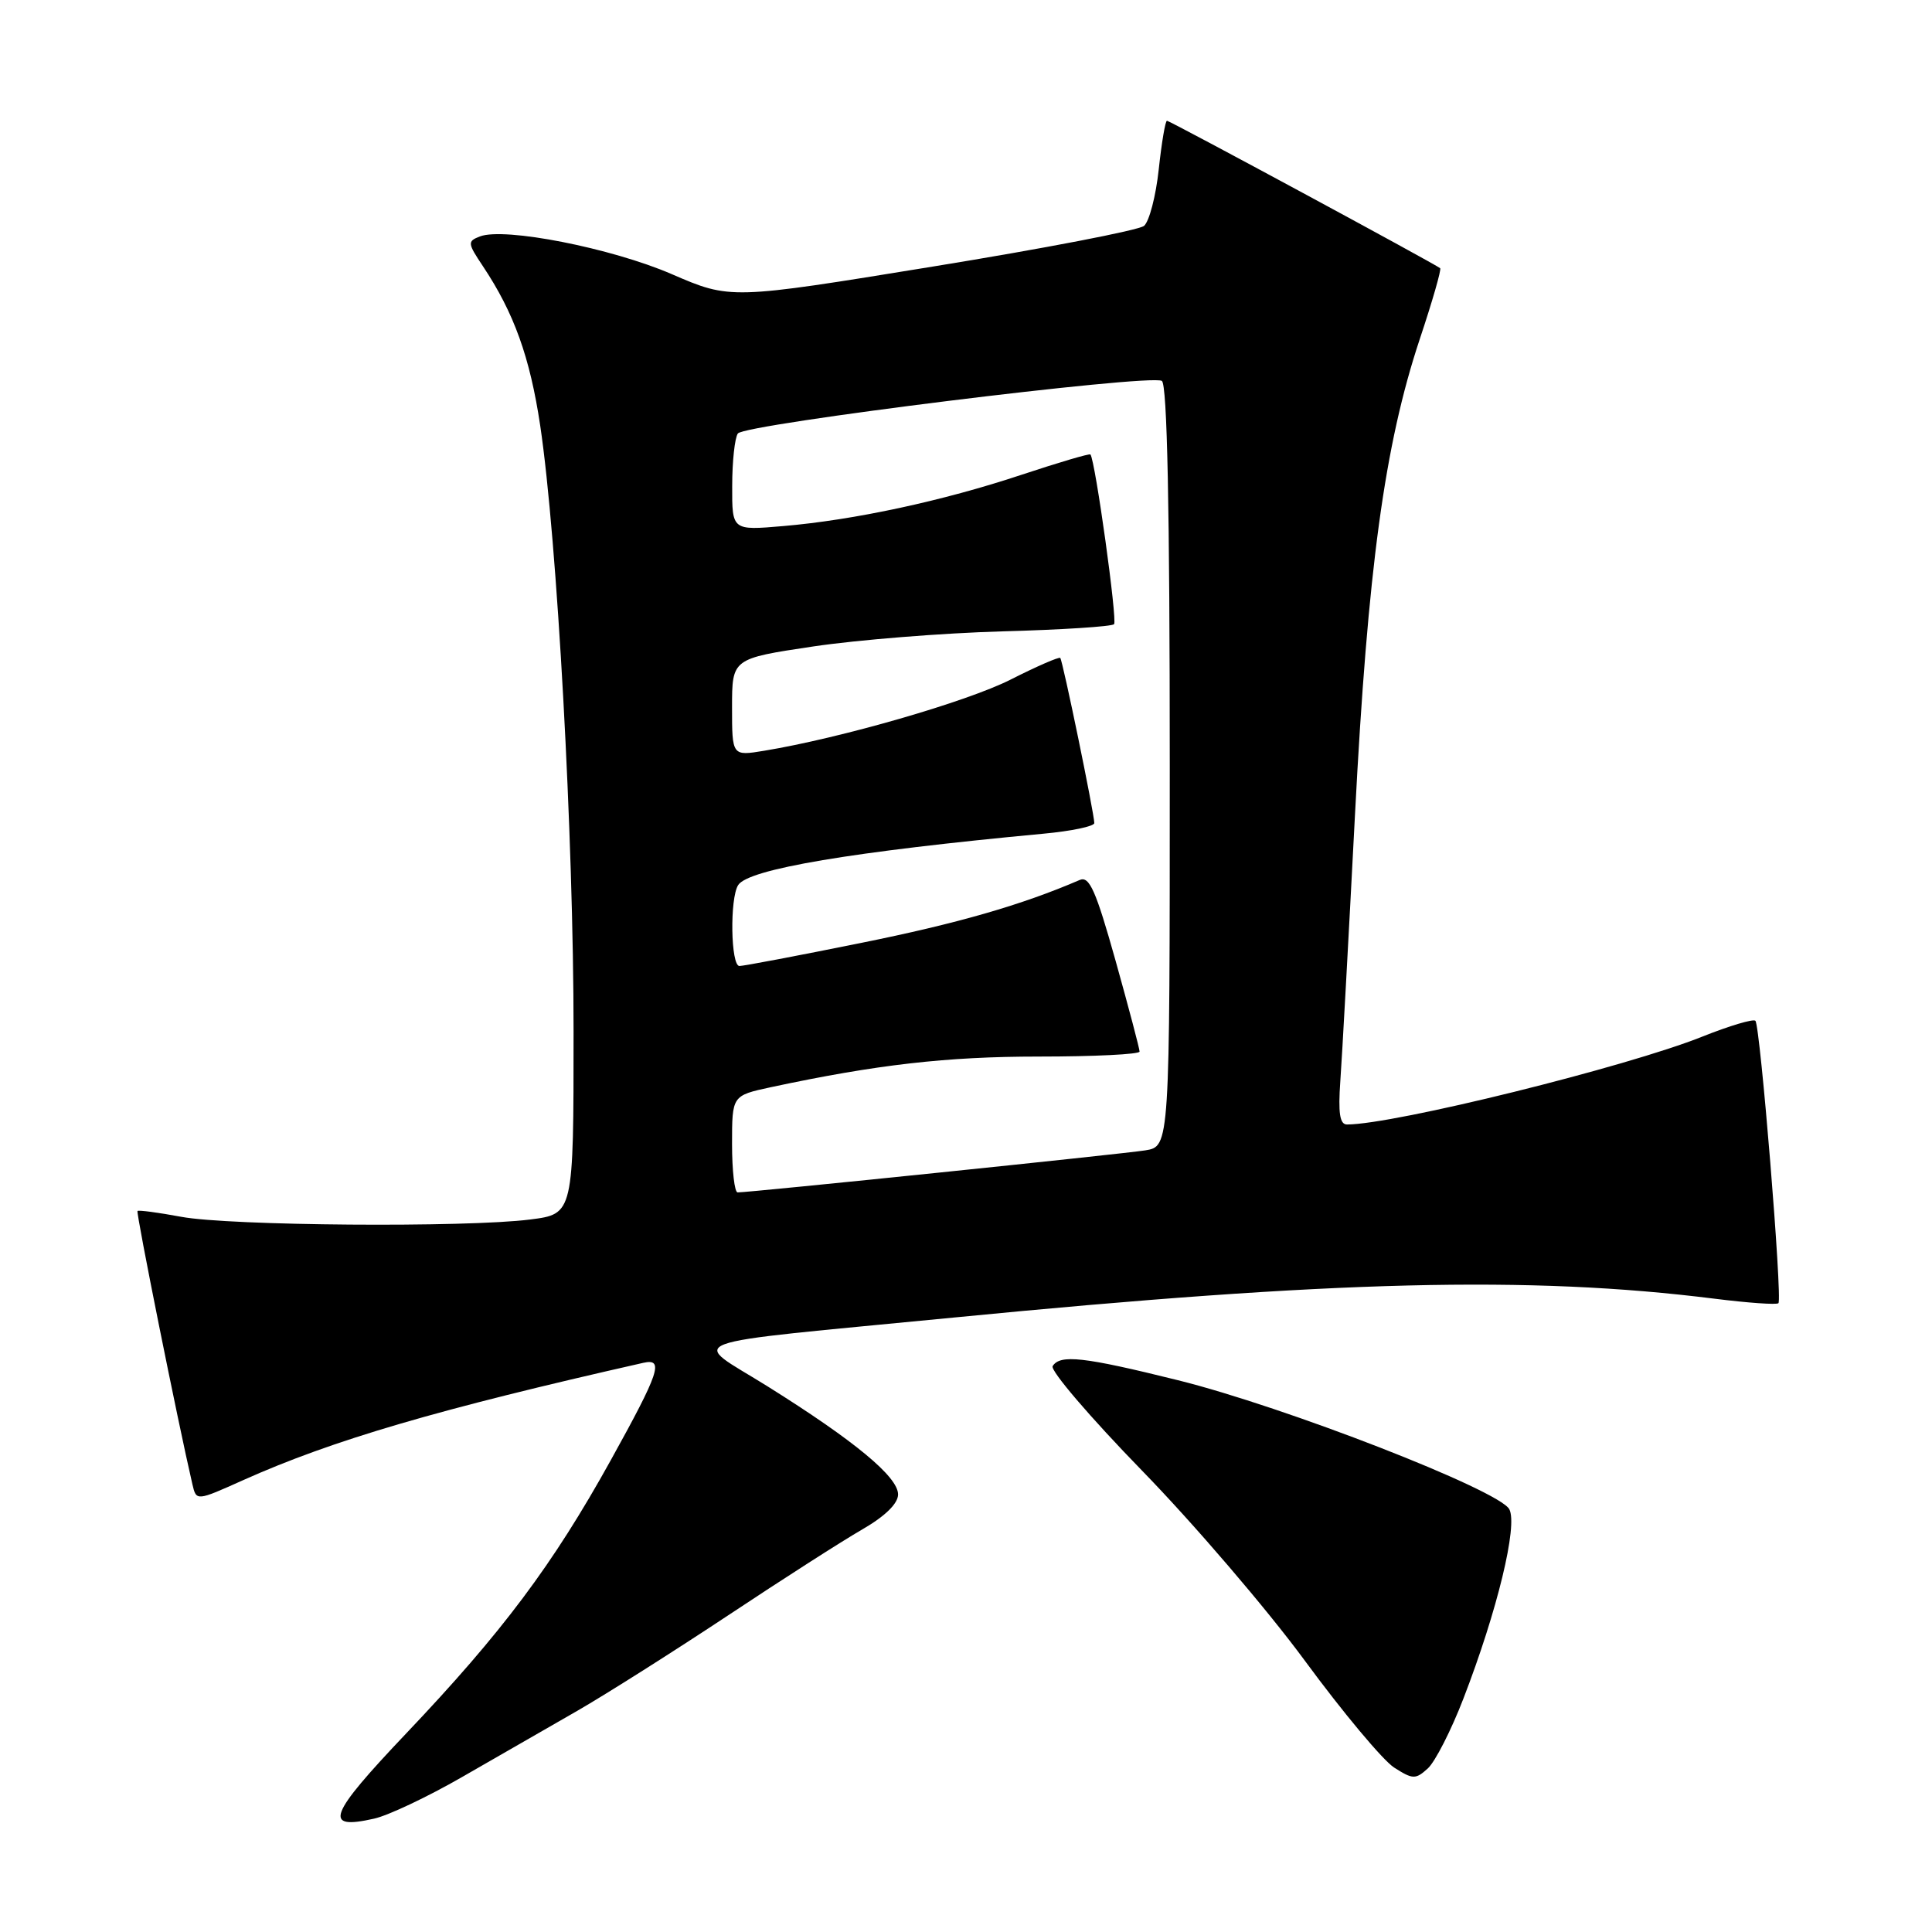 <?xml version="1.0" encoding="UTF-8" standalone="no"?>
<!DOCTYPE svg PUBLIC "-//W3C//DTD SVG 1.1//EN" "http://www.w3.org/Graphics/SVG/1.1/DTD/svg11.dtd" >
<svg xmlns="http://www.w3.org/2000/svg" xmlns:xlink="http://www.w3.org/1999/xlink" version="1.1" viewBox="0 0 256 256">
 <g >
 <path fill="currentColor"
d=" M 61.22 235.47 C 65.77 232.86 72.65 228.91 76.50 226.69 C 80.35 224.47 89.35 218.77 96.50 214.03 C 103.65 209.28 111.64 204.16 114.25 202.66 C 117.28 200.91 119.00 199.23 119.00 198.02 C 119.00 195.69 113.24 190.92 101.74 183.72 C 91.40 177.25 88.65 178.26 126.50 174.57 C 176.69 169.66 202.74 169.02 227.15 172.08 C 231.60 172.64 235.43 172.91 235.65 172.68 C 236.20 172.13 233.24 135.91 232.60 135.26 C 232.32 134.98 229.17 135.92 225.61 137.34 C 215.53 141.38 184.72 149.00 178.48 149.00 C 177.53 149.00 177.30 147.50 177.60 143.25 C 177.83 140.09 178.70 124.22 179.54 108.00 C 181.24 75.28 183.46 58.98 188.13 44.92 C 189.80 39.92 191.01 35.70 190.83 35.54 C 190.17 34.98 155.02 16.00 154.63 16.00 C 154.41 16.00 153.92 18.90 153.54 22.44 C 153.16 25.98 152.28 29.35 151.59 29.93 C 150.89 30.51 138.28 32.94 123.55 35.33 C 96.79 39.69 96.79 39.69 89.00 36.32 C 81.02 32.87 66.83 30.08 63.59 31.33 C 61.92 31.97 61.95 32.22 63.98 35.26 C 68.11 41.45 70.22 47.33 71.58 56.39 C 73.83 71.50 76.01 111.00 76.00 136.68 C 76.00 160.86 76.00 160.86 70.25 161.59 C 61.80 162.67 30.37 162.43 24.00 161.23 C 20.98 160.67 18.38 160.32 18.22 160.46 C 18.00 160.67 23.57 188.41 25.50 196.70 C 26.02 198.91 26.02 198.91 32.26 196.11 C 44.11 190.81 58.00 186.74 85.25 180.58 C 88.02 179.96 87.39 181.83 80.91 193.52 C 73.25 207.34 66.55 216.29 53.83 229.68 C 43.48 240.58 42.75 242.52 49.57 240.98 C 51.43 240.57 56.67 238.09 61.22 235.47 Z  M 193.91 225.07 C 198.41 213.42 201.14 202.13 199.99 199.98 C 198.64 197.45 170.24 186.40 156.06 182.88 C 143.57 179.78 140.47 179.44 139.48 181.02 C 139.14 181.59 144.46 187.81 151.32 194.86 C 158.18 201.90 167.90 213.25 172.92 220.08 C 177.94 226.91 183.26 233.27 184.73 234.21 C 187.20 235.79 187.57 235.80 189.19 234.33 C 190.16 233.45 192.29 229.28 193.91 225.07 Z  M 97.00 151.58 C 97.00 145.17 97.00 145.17 102.14 144.06 C 116.12 141.07 125.43 140.00 137.63 140.00 C 144.98 140.00 151.00 139.70 151.00 139.34 C 151.00 138.97 149.57 133.56 147.82 127.30 C 145.21 118.00 144.35 116.05 143.07 116.60 C 135.40 119.91 126.87 122.37 114.06 124.95 C 105.76 126.63 98.53 128.00 97.98 128.00 C 96.83 128.00 96.68 119.06 97.81 117.28 C 99.15 115.16 112.88 112.85 138.25 110.47 C 141.96 110.13 145.00 109.49 145.00 109.06 C 145.00 107.83 140.82 87.54 140.49 87.18 C 140.33 87.01 137.36 88.30 133.89 90.06 C 128.06 93.00 111.38 97.81 101.25 99.48 C 97.00 100.18 97.00 100.18 97.00 93.72 C 97.00 87.27 97.00 87.27 107.75 85.66 C 113.66 84.78 124.93 83.88 132.78 83.66 C 140.64 83.45 147.31 83.02 147.62 82.71 C 148.08 82.25 145.14 61.09 144.49 60.22 C 144.37 60.07 140.28 61.28 135.39 62.90 C 124.93 66.38 113.17 68.91 103.75 69.71 C 97.00 70.29 97.00 70.29 97.02 64.40 C 97.02 61.15 97.36 58.02 97.77 57.44 C 98.63 56.19 152.41 49.52 153.95 50.47 C 154.66 50.91 155.00 67.33 155.00 101.51 C 155.00 151.91 155.00 151.91 151.75 152.43 C 148.76 152.91 99.40 158.00 97.74 158.00 C 97.33 158.00 97.00 155.11 97.00 151.58 Z "/>
</g>
</svg>